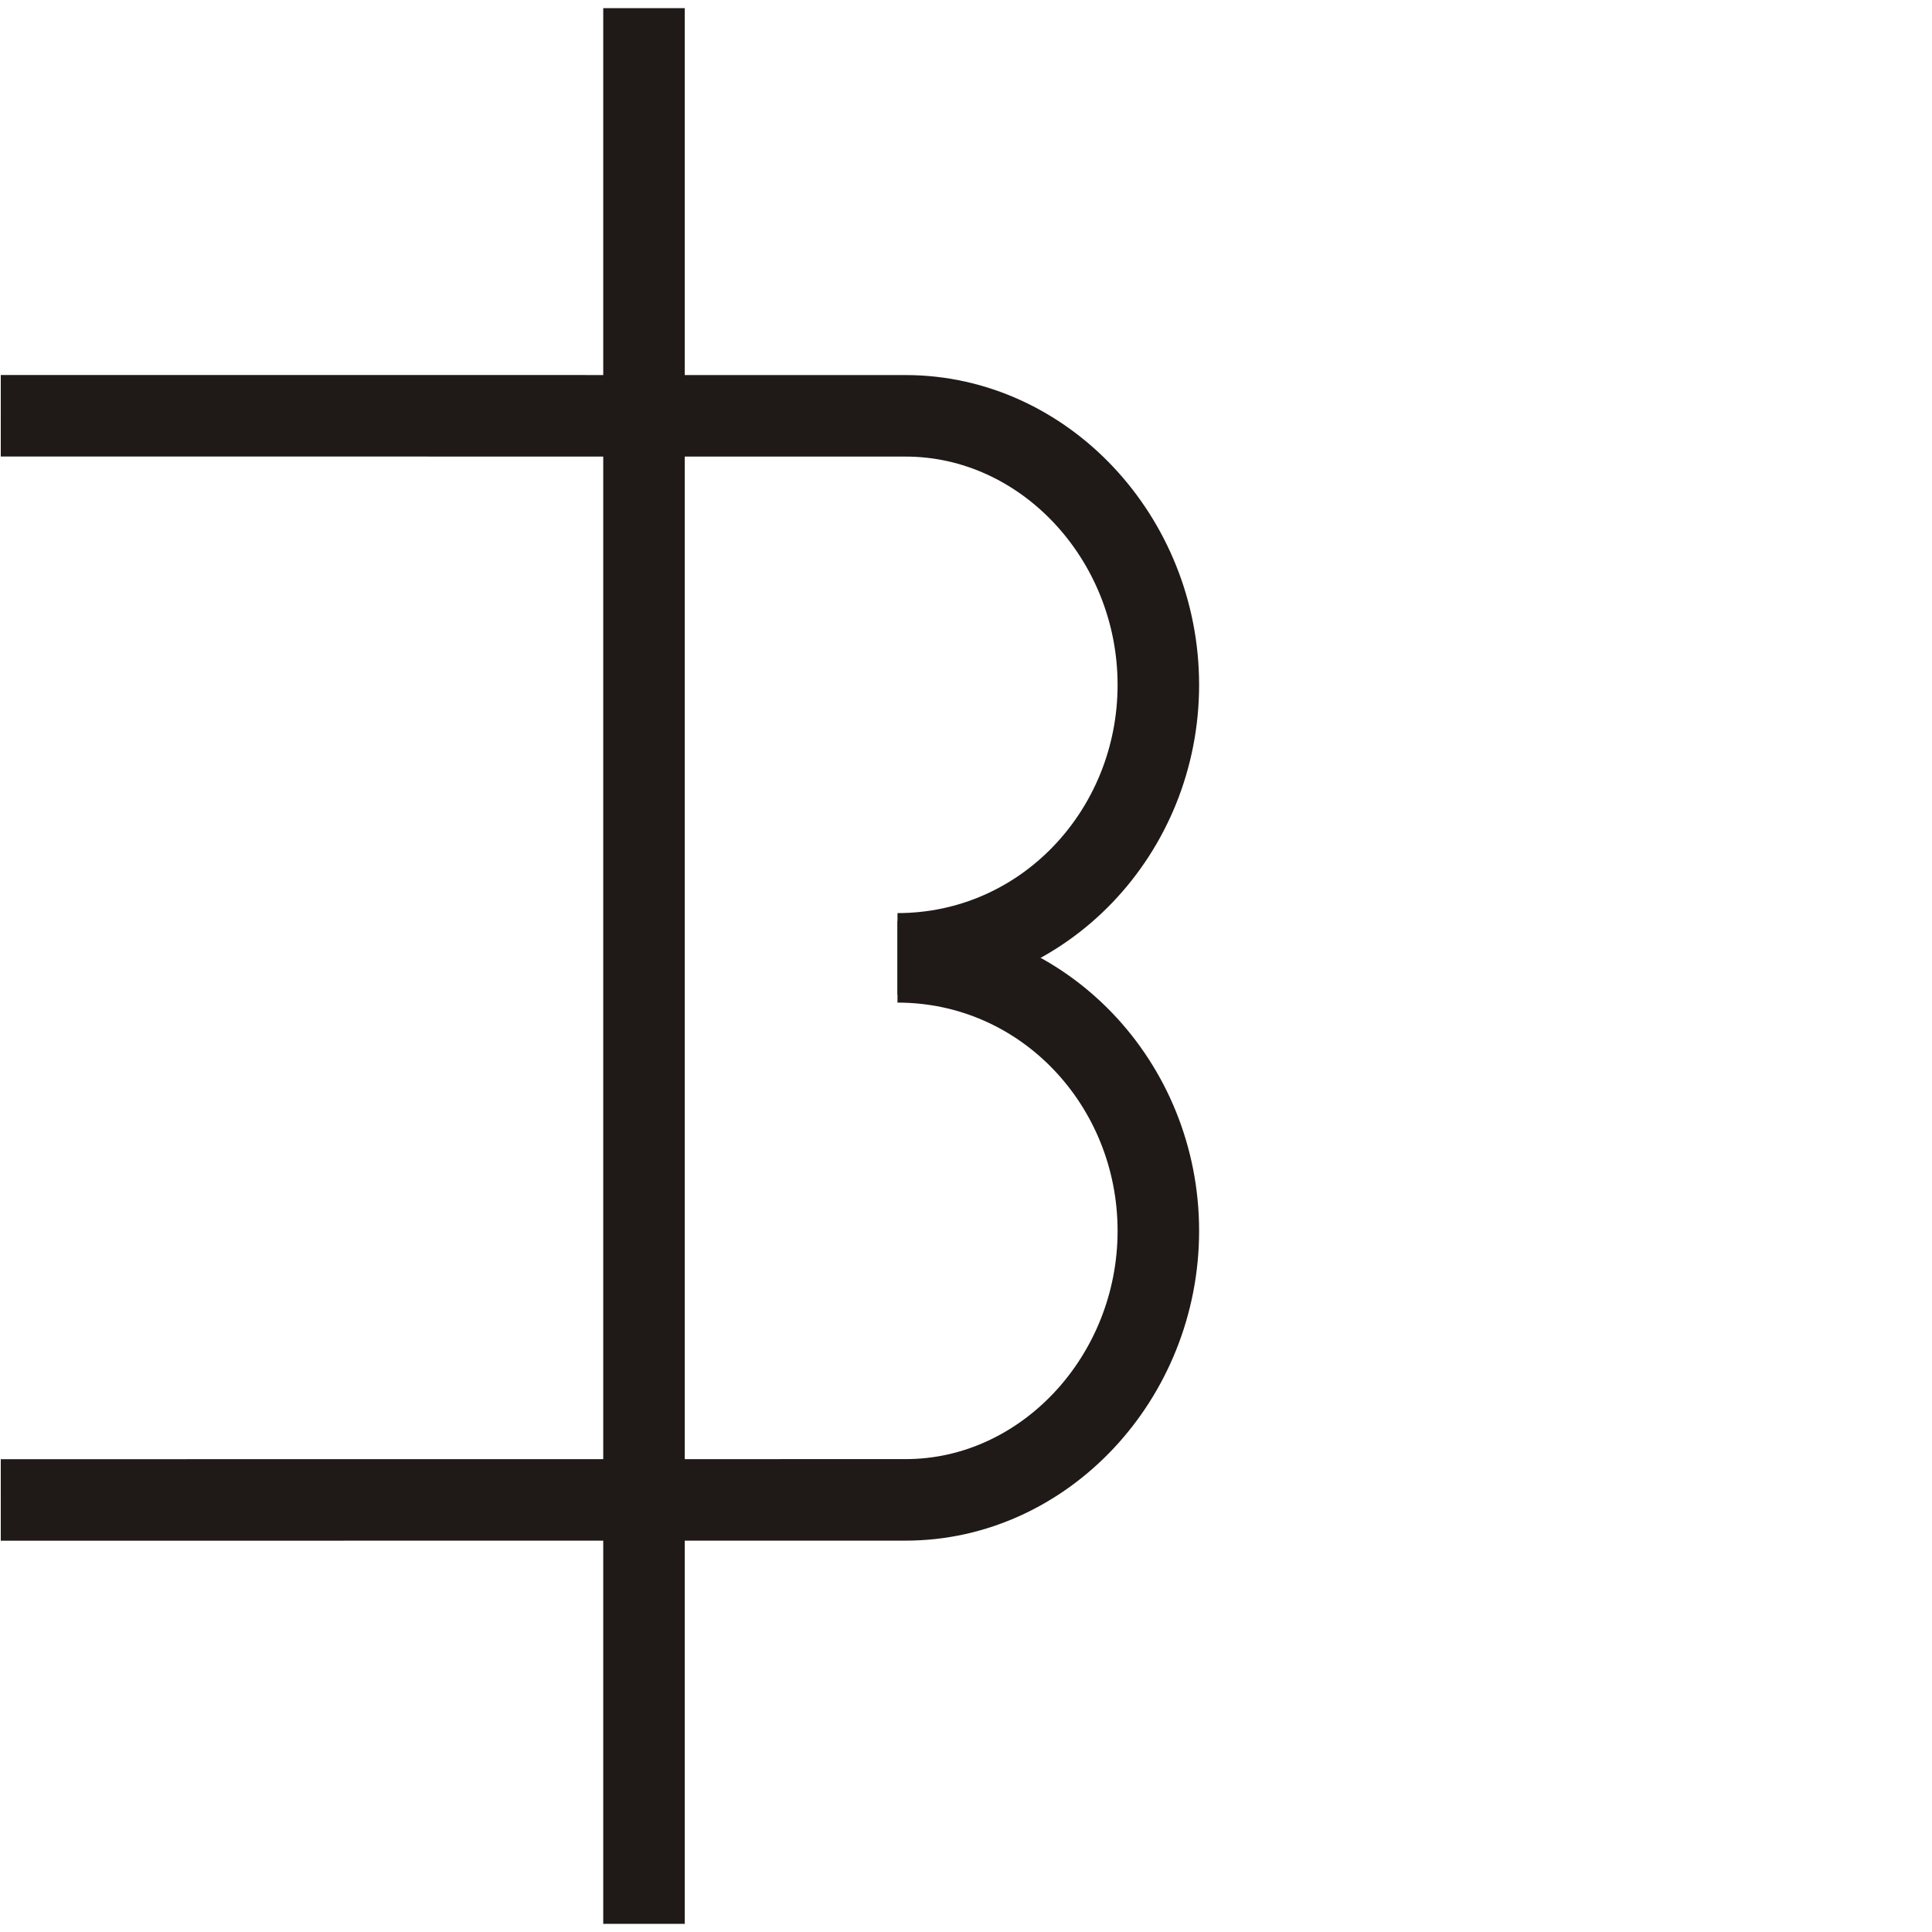 <?xml version="1.0" encoding="UTF-8"?>
<!DOCTYPE svg PUBLIC "-//W3C//DTD SVG 1.1//EN" "http://www.w3.org/Graphics/SVG/1.1/DTD/svg11.dtd">
<!-- Creator: CorelDRAW -->
<svg xmlns="http://www.w3.org/2000/svg" xml:space="preserve" width="46px" height="46px" style="shape-rendering:geometricPrecision; text-rendering:geometricPrecision; image-rendering:optimizeQuality; fill-rule:evenodd; clip-rule:evenodd"
viewBox="0 0 0.237 0.237"
 xmlns:xlink="http://www.w3.org/1999/xlink">
 <defs>
  <style type="text/css">
   <![CDATA[
    .str0 {stroke:#1F1A17;stroke-width:0.01}
    .fil0 {fill:none}
   ]]>
  </style>
 </defs>
 <g id="图层_x0020_1">
  <path class="fil0 str0" d="M9.50222e-005 0.051c0,0 0.11,4.87293e-006 0.111,9.74587e-006 0.017,0 0.031,0.015 0.031,0.033 0,0.018 -0.014,0.033 -0.032,0.033"/>
  <path class="fil0 str0" d="M9.50222e-005 0.184c0,0 0.11,-4.87293e-006 0.111,-9.74587e-006 0.017,-0 0.031,-0.015 0.031,-0.033 0,-0.018 -0.014,-0.033 -0.032,-0.033"/>
  <line class="fil0 str0" x1="0.079" y1="0.001" x2="0.079" y2= "0.236" />
  <rect class="fil0" width="0.237" height="0.237"/>
 </g>
</svg>
